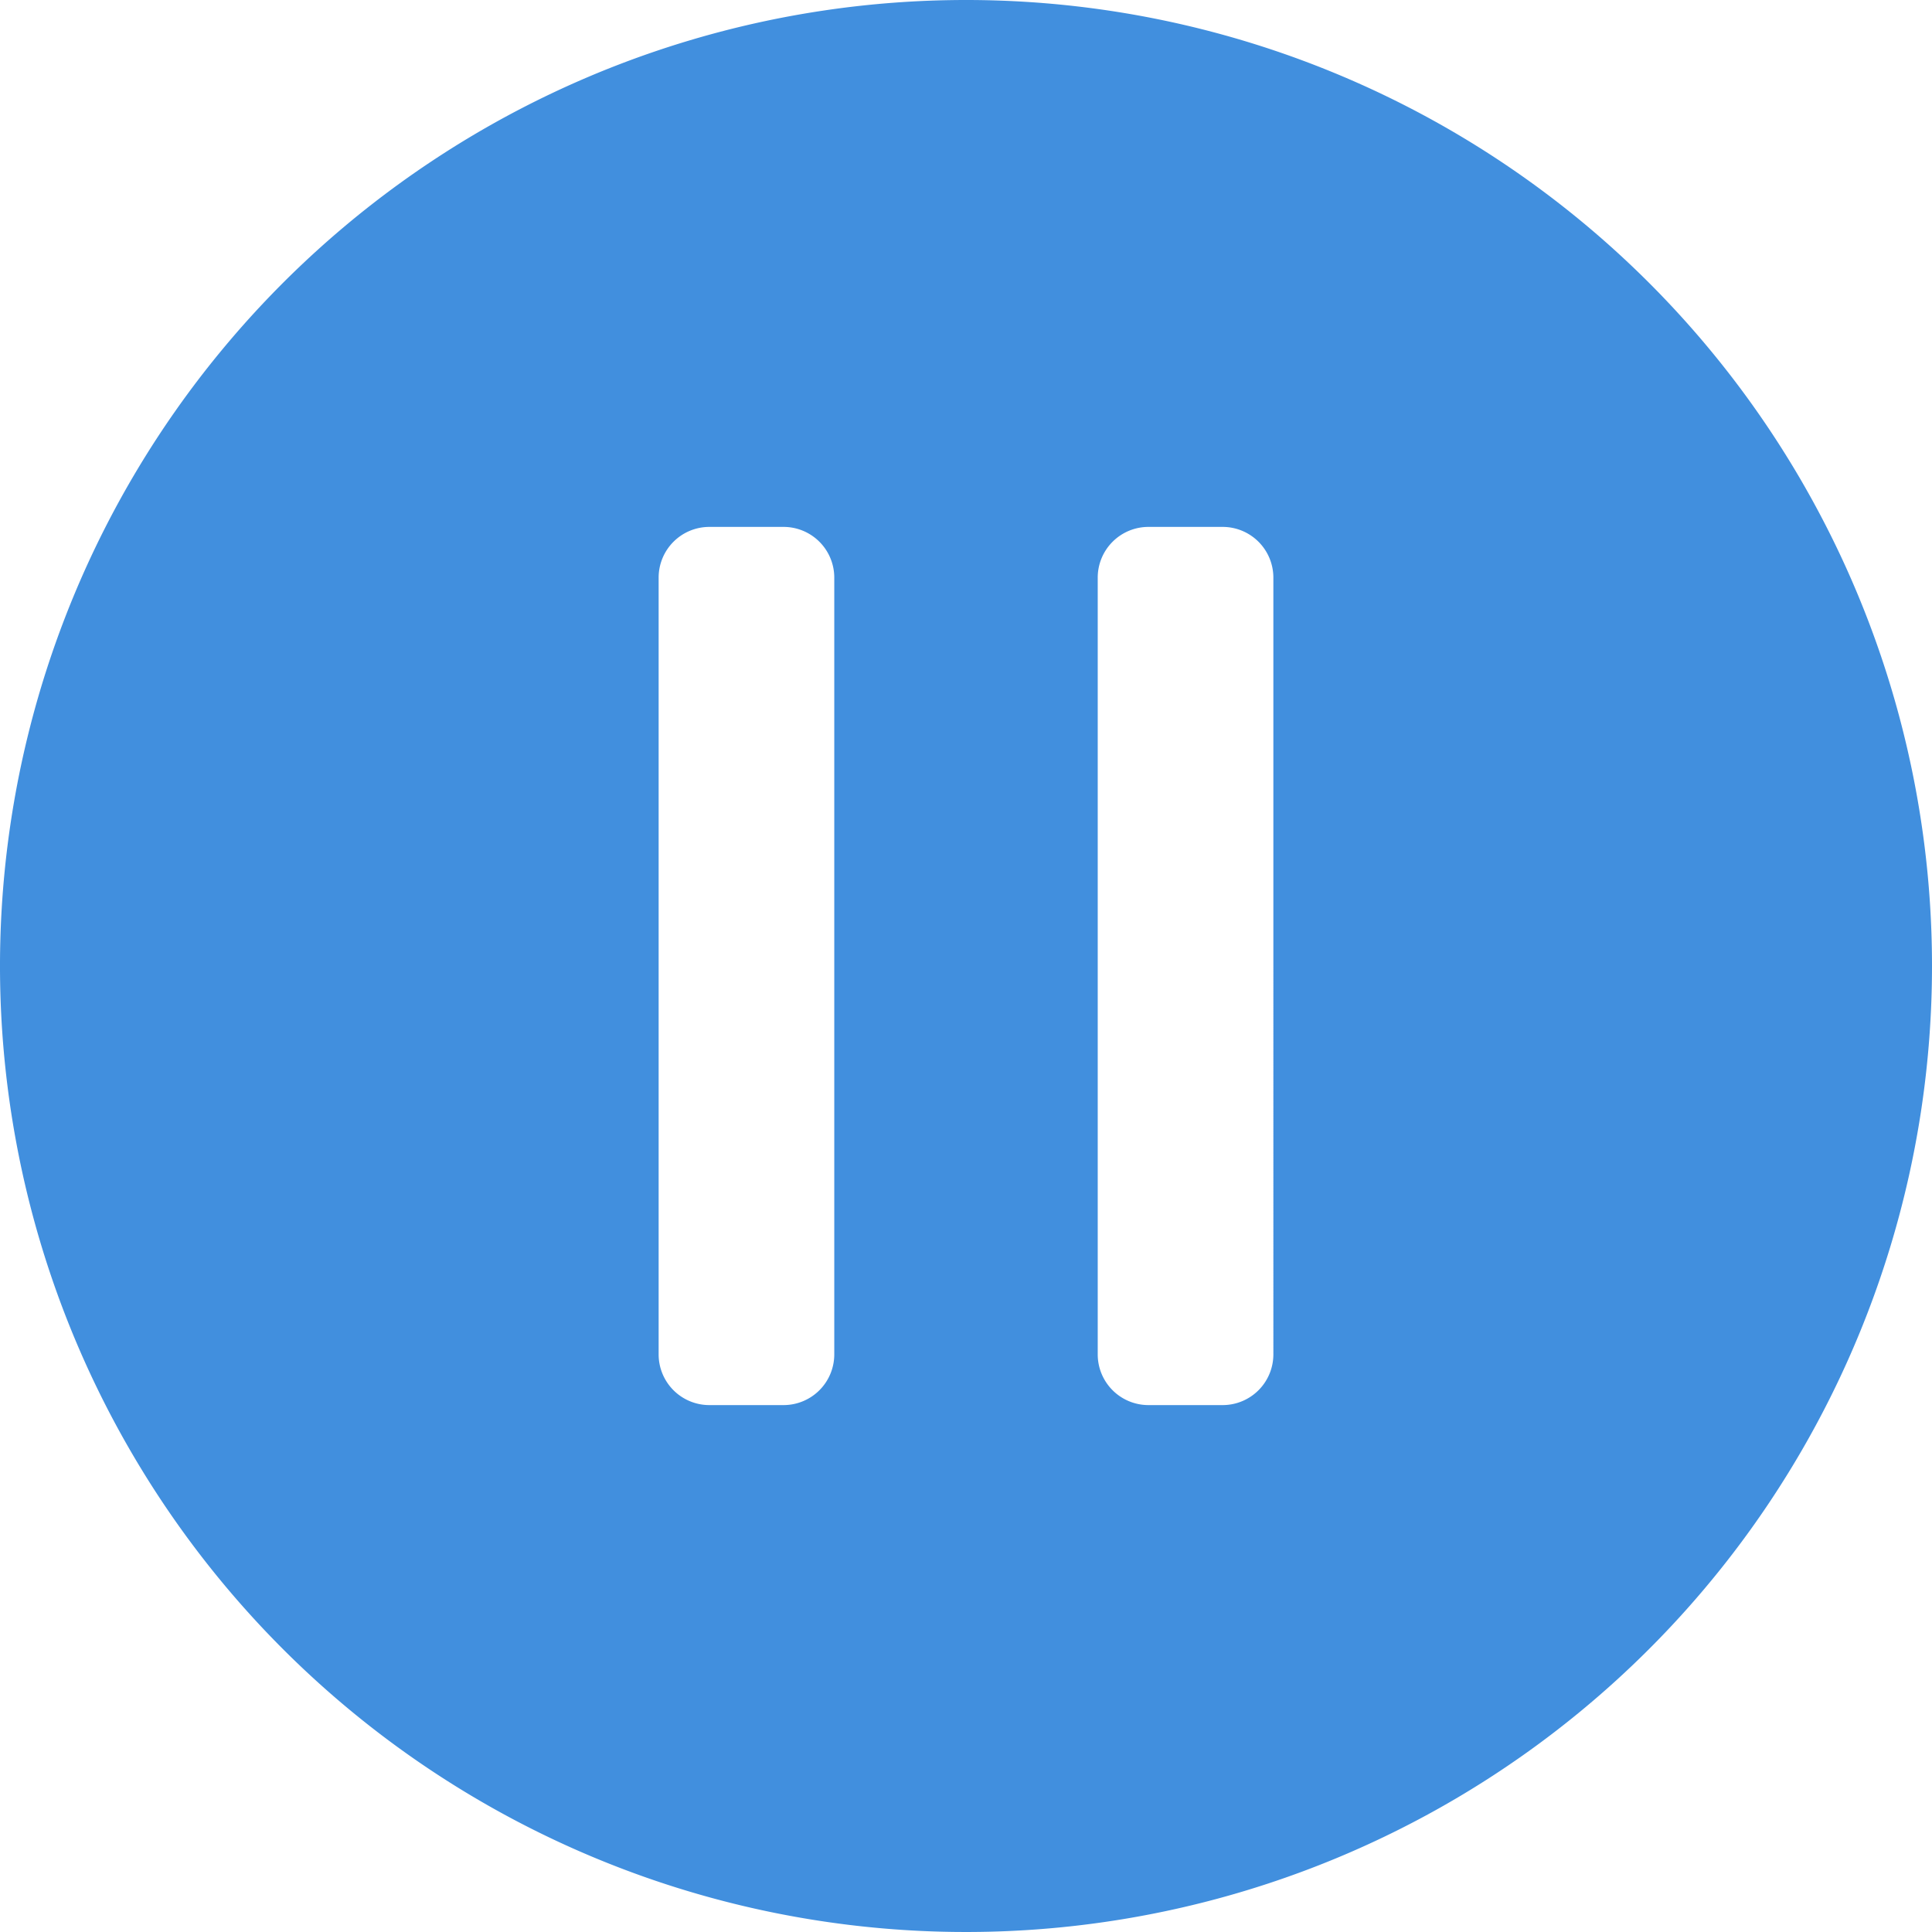 <?xml version="1.0" encoding="UTF-8"?>
<svg xmlns="http://www.w3.org/2000/svg" viewBox="0 0 44 44"><path fill="#418fde" d="M22 0a22 22 0 1 0 22 22A21.997 21.997 0 0 0 22 0zm-3 30.845A1.155 1.155 0 0 1 17.845 32h-1.69A1.155 1.155 0 0 1 15 30.845v-17.69A1.155 1.155 0 0 1 16.155 12h1.69A1.155 1.155 0 0 1 19 13.155zm10 0A1.155 1.155 0 0 1 27.845 32h-1.69A1.155 1.155 0 0 1 25 30.845v-17.69A1.155 1.155 0 0 1 26.155 12h1.69A1.155 1.155 0 0 1 29 13.155z" data-name="Layer 2" style="fill: #418fde;"/></svg>
